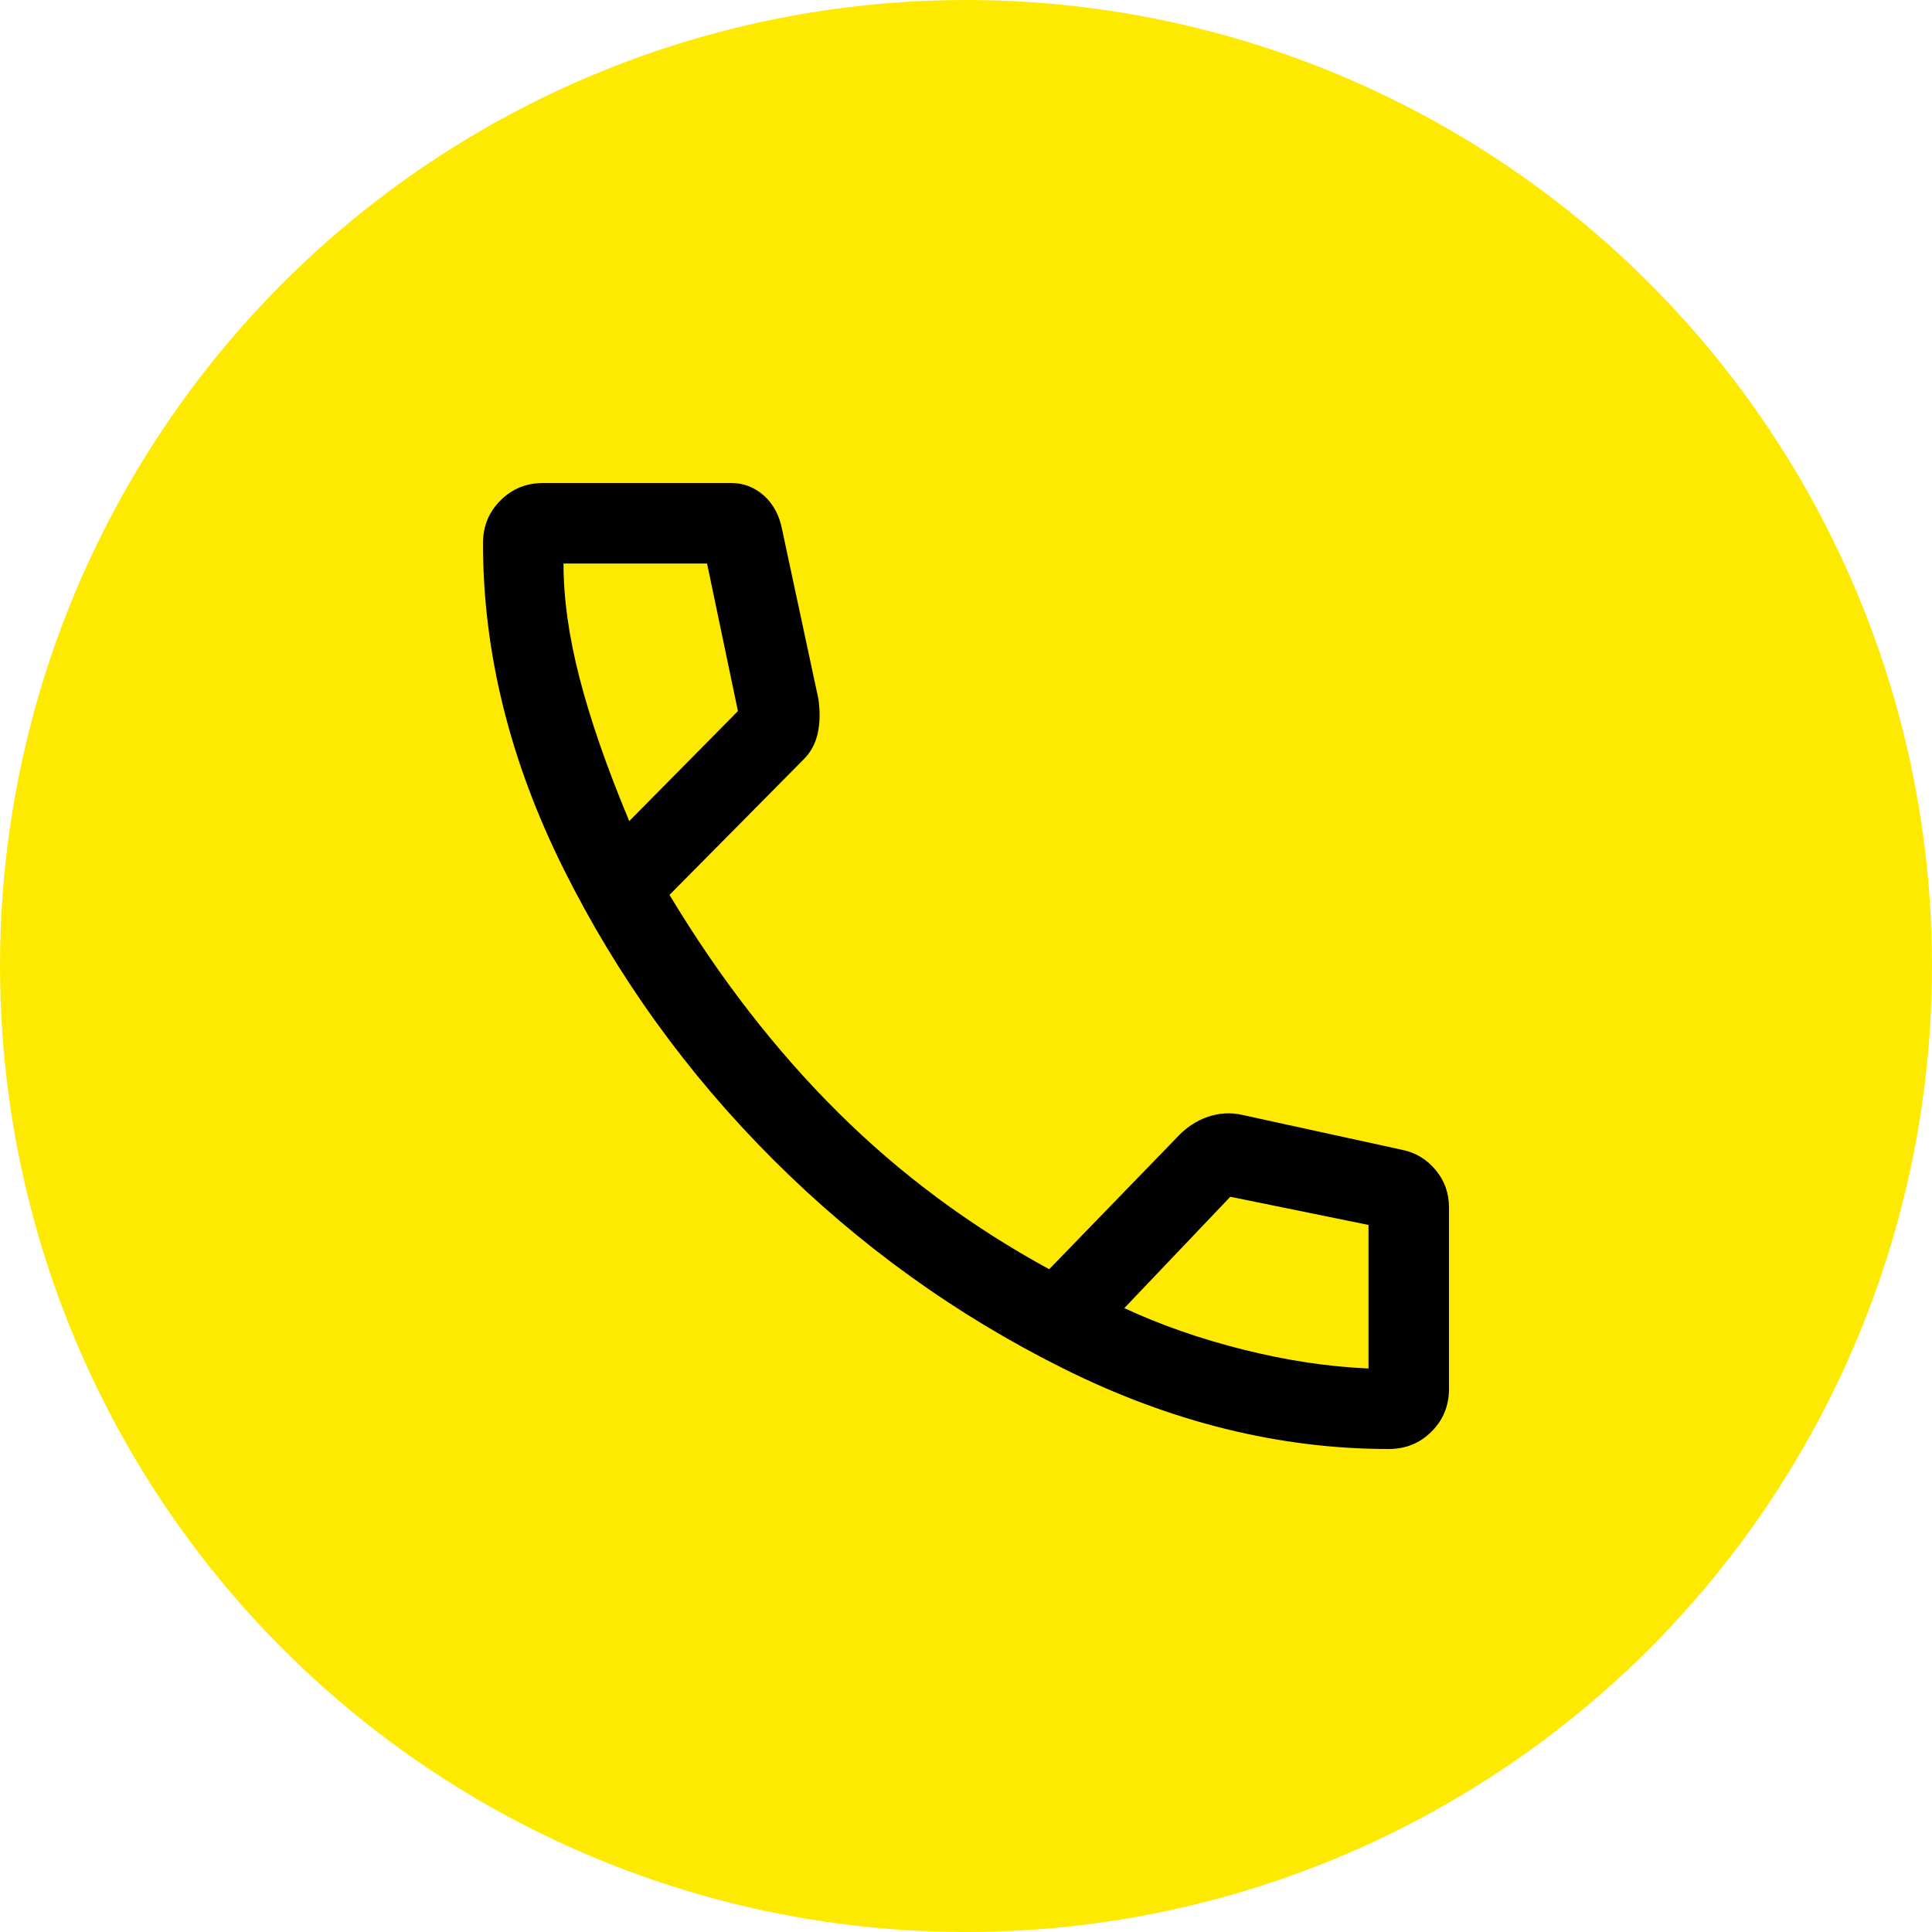 <?xml version="1.0" encoding="UTF-8"?><svg id="Layer_1" xmlns="http://www.w3.org/2000/svg" viewBox="0 0 144 144"><defs><style>.cls-1{fill:#feea00;}.cls-2{fill:#010101;}</style></defs><circle class="cls-1" cx="72" cy="72" r="72"/><path class="cls-2" d="M103.5,108c-8.13,0-16.22-2-24.25-6s-15.25-9.2-21.65-15.6c-6.4-6.4-11.6-13.62-15.6-21.65-4-8.03-6-16.12-6-24.25,0-1.27,.43-2.33,1.3-3.2s1.93-1.3,3.2-1.3h14c.93,0,1.75,.32,2.45,.95,.7,.63,1.15,1.48,1.35,2.55l2.7,12.6c.13,.93,.12,1.78-.05,2.55-.17,.77-.52,1.42-1.05,1.95l-10,10.1c3.73,6.2,7.92,11.6,12.55,16.2,4.63,4.6,9.88,8.5,15.75,11.7l9.5-9.8c.67-.73,1.43-1.25,2.3-1.55s1.73-.35,2.6-.15l11.9,2.6c1,.2,1.83,.7,2.5,1.5,.67,.8,1,1.73,1,2.8v13.5c0,1.27-.43,2.33-1.3,3.2-.87,.87-1.93,1.3-3.2,1.3ZM46.9,61.2l8.1-8.2-2.3-11h-10.7c0,2.6,.4,5.45,1.2,8.55s2.03,6.65,3.7,10.65Zm36.9,36.3c2.73,1.27,5.7,2.3,8.9,3.1,3.2,.8,6.3,1.27,9.3,1.4v-10.7l-10.3-2.1-7.9,8.3Z"/></svg>